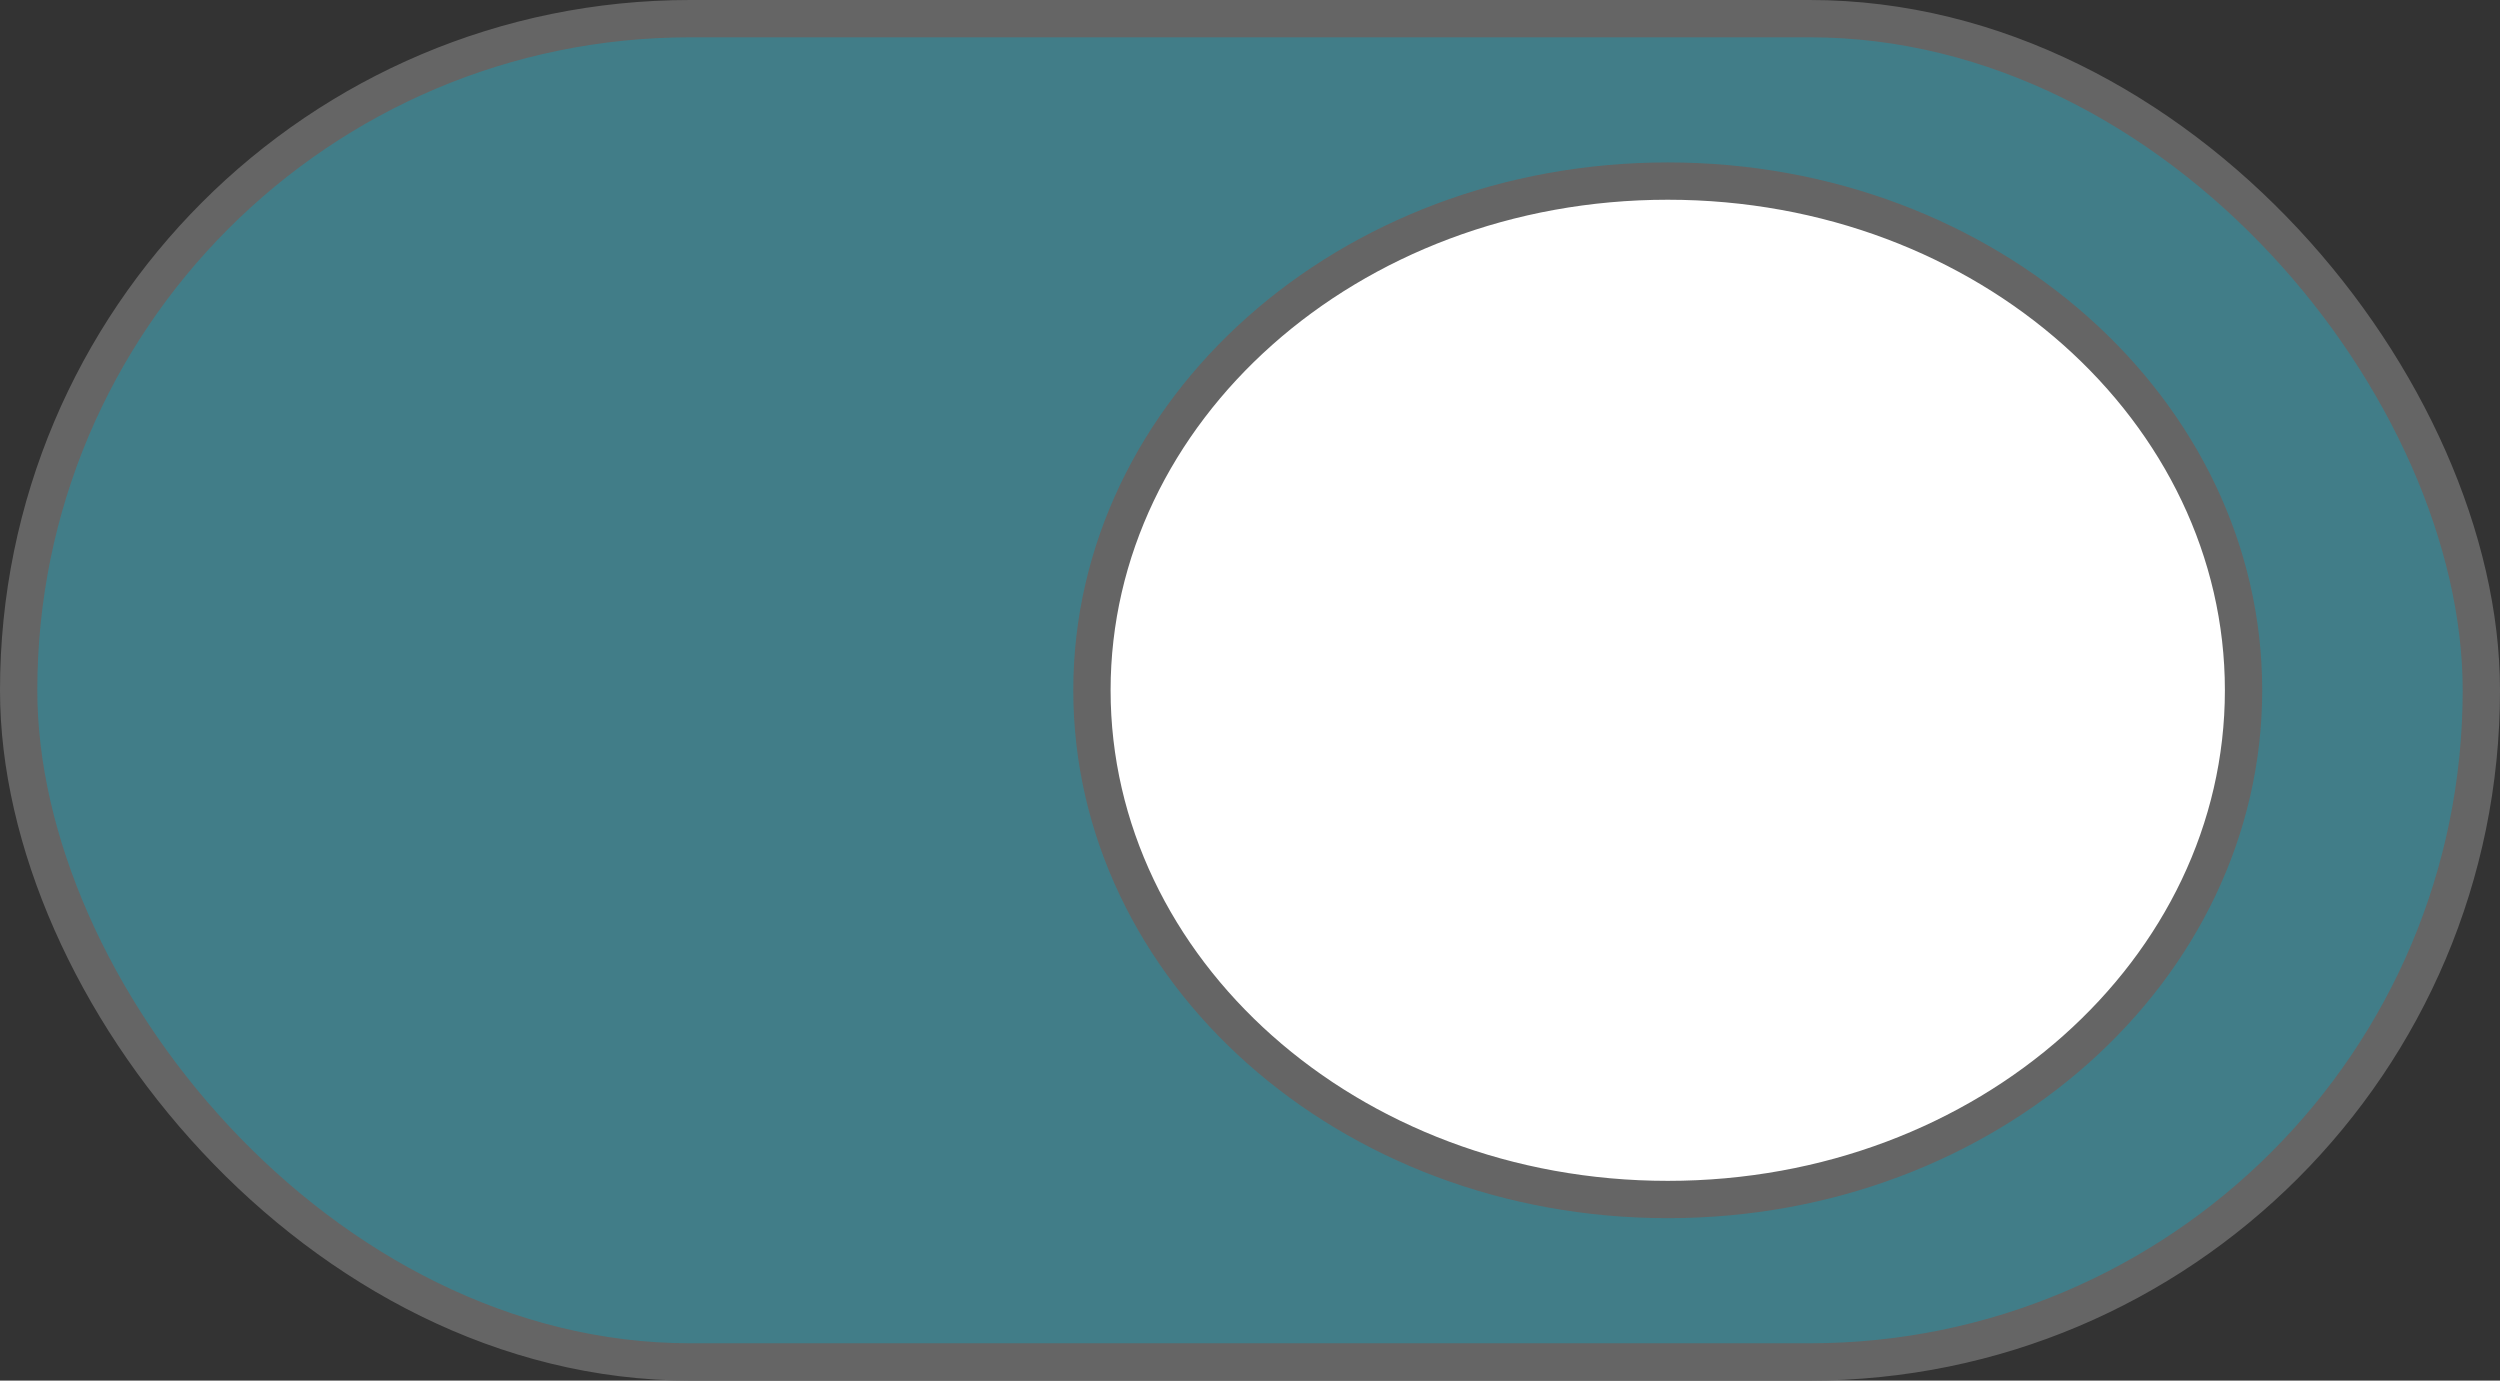 <svg width="67" height="37" viewBox="0 0 67 37" fill="none" xmlns="http://www.w3.org/2000/svg">
  <rect x="0" y="0" width="67" height="37" fill="#333333" stroke="none"/>
  <rect x="0.5" y="0.5" width="66" height="36" rx="18" fill="#417D88"/>
  <rect x="0.5" y="0.5" width="66" height="36" rx="18" stroke="#656565"/>
  <path d="M60.127 18.5C60.127 25.983 53.276 32.147 44.696 32.147C36.115 32.147 29.264 25.983 29.264 18.5C29.264 11.017 36.115 4.853 44.696 4.853C53.276 4.853 60.127 11.017 60.127 18.5Z" fill="white" stroke="#656565"/>
</svg>
